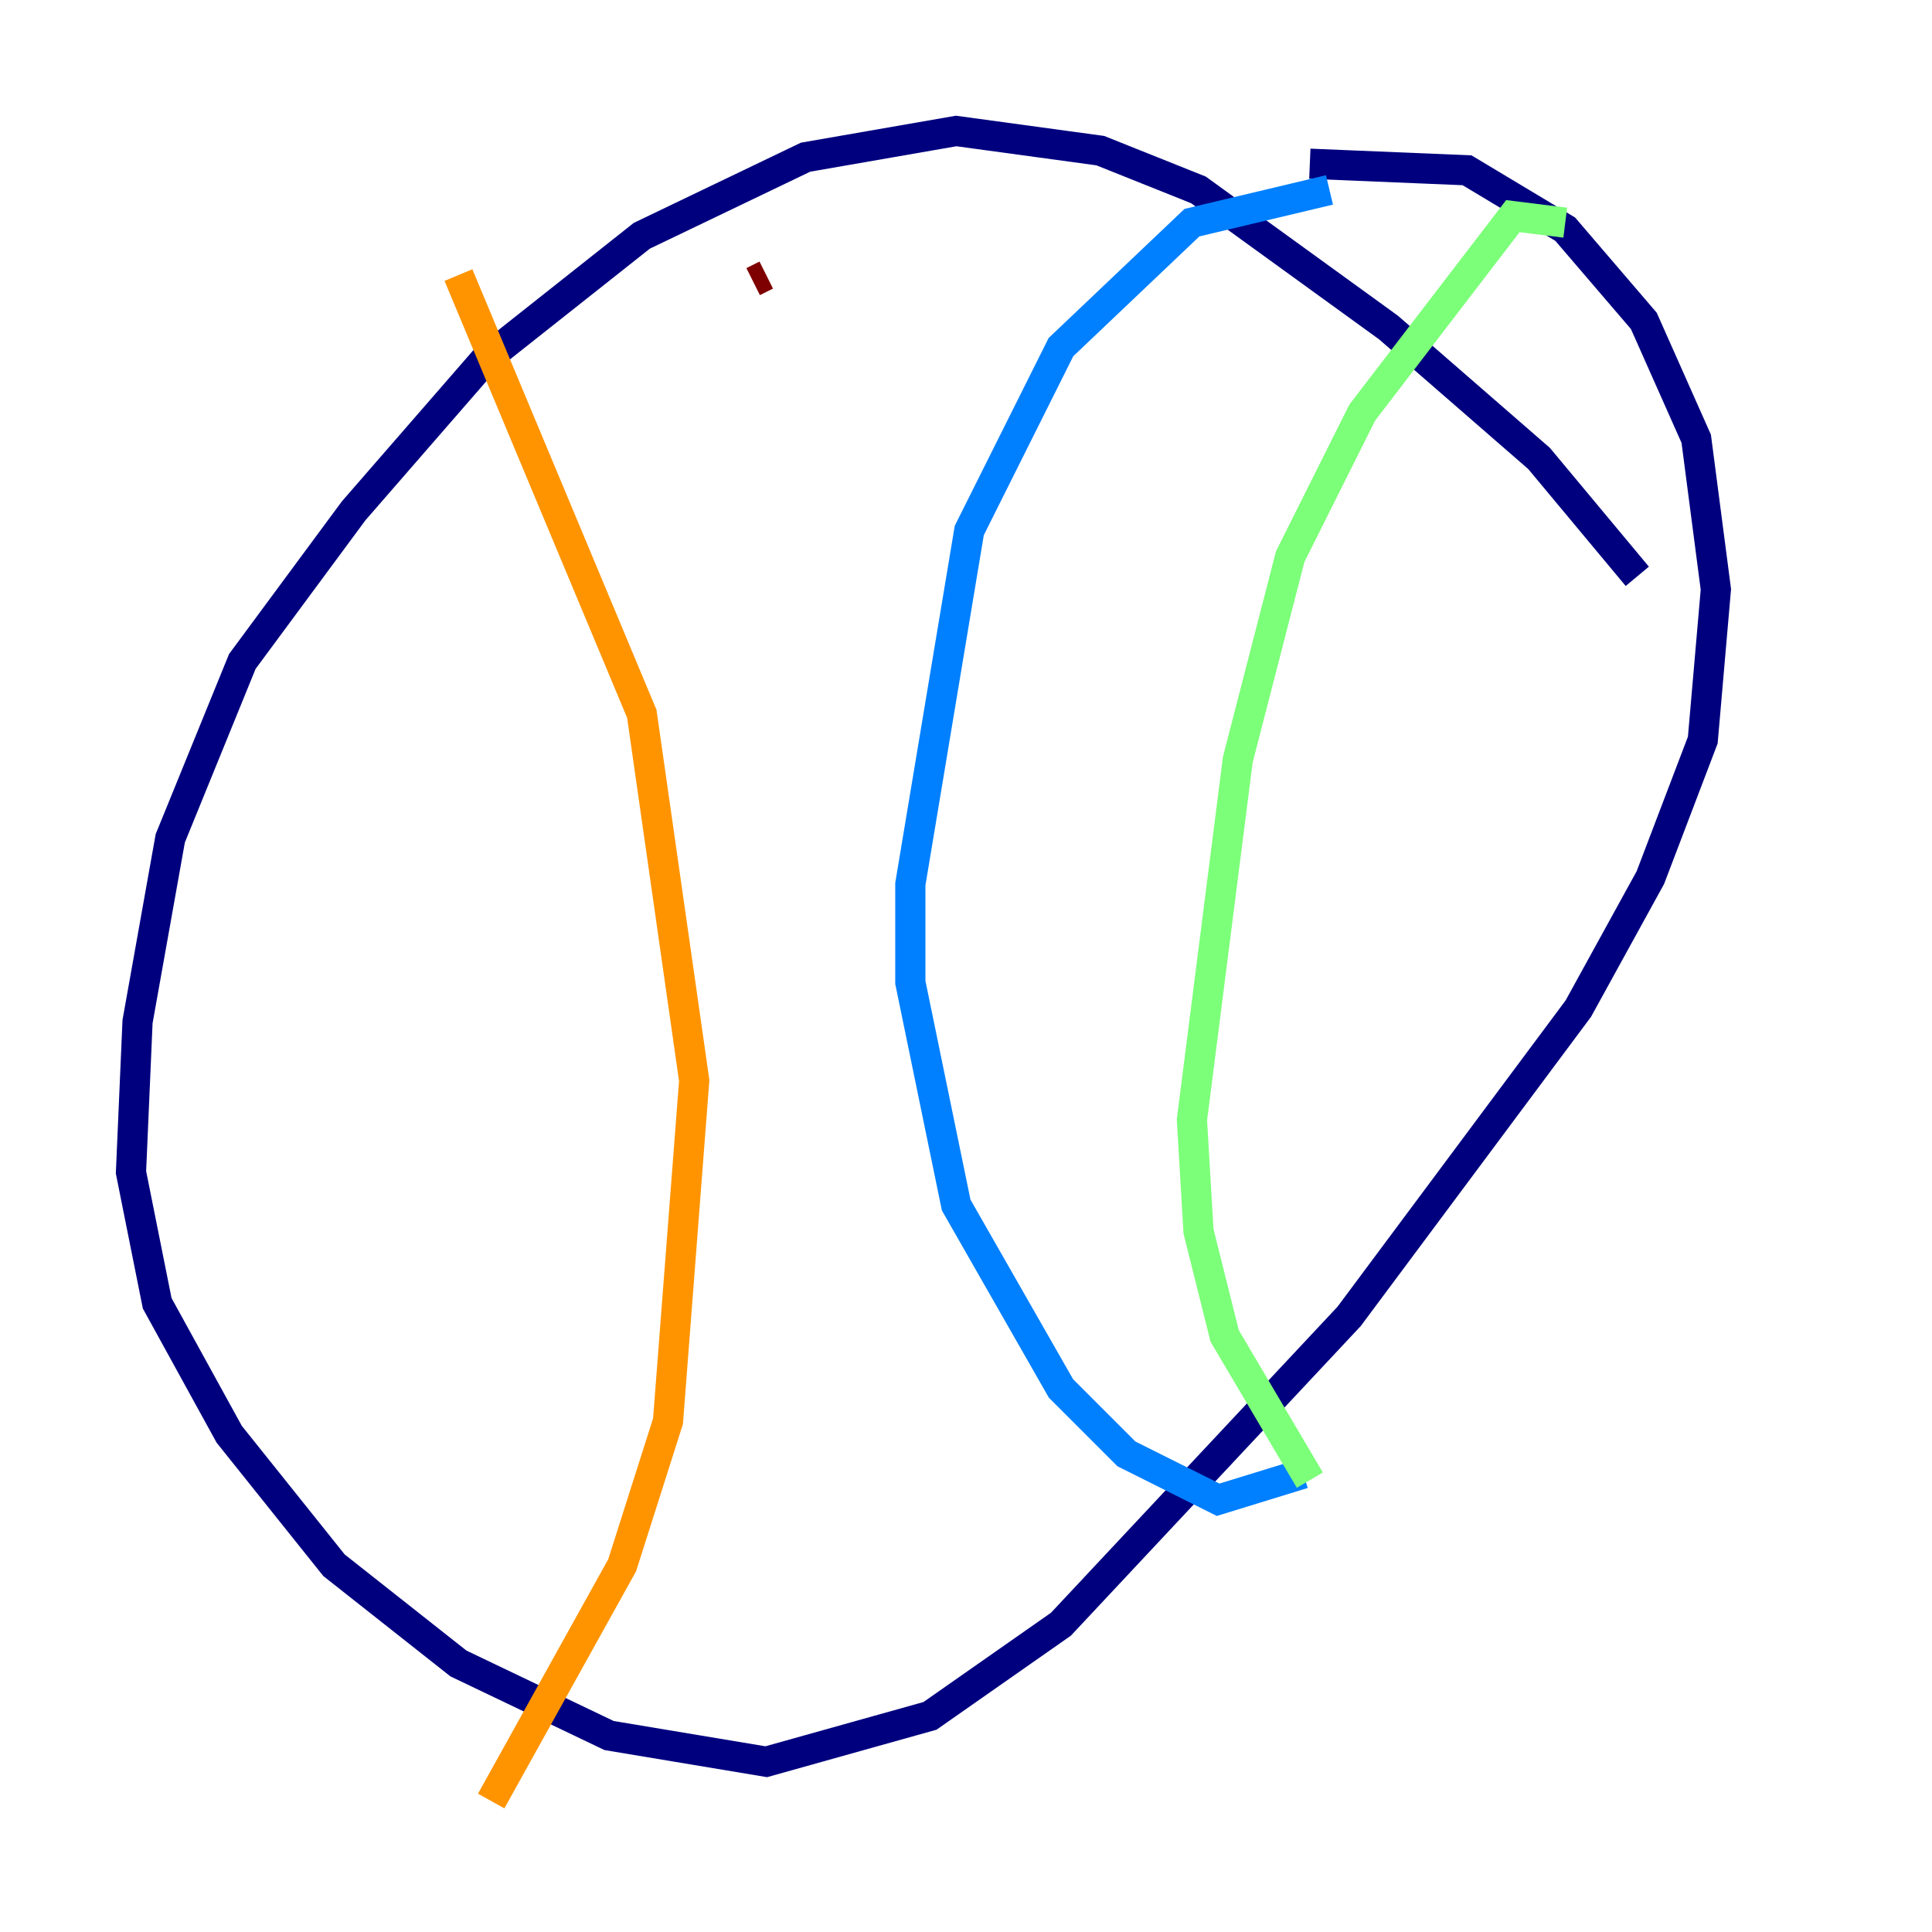 <?xml version="1.0" encoding="utf-8" ?>
<svg baseProfile="tiny" height="128" version="1.2" viewBox="0,0,128,128" width="128" xmlns="http://www.w3.org/2000/svg" xmlns:ev="http://www.w3.org/2001/xml-events" xmlns:xlink="http://www.w3.org/1999/xlink"><defs /><polyline fill="none" points="108.475,38.183 101.966,30.373 91.986,21.695 79.403,12.583 72.895,9.98 63.349,8.678 53.37,10.414 42.522,15.62 32.108,23.864 23.43,33.844 16.054,43.824 11.281,55.539 9.112,67.688 8.678,77.668 10.414,86.346 15.186,95.024 22.129,103.702 30.373,110.21 40.352,114.983 50.766,116.719 61.614,113.681 70.291,107.607 89.383,87.214 104.57,66.82 109.342,58.142 112.814,49.031 113.681,39.051 112.38,29.071 108.909,21.261 103.702,15.186 97.193,11.281 86.78,10.848" stroke="#00007f" stroke-width="2" /><polyline fill="none" points="88.081,12.583 78.969,14.752 70.291,22.997 64.217,35.146 60.312,58.576 60.312,65.085 63.349,79.837 70.291,91.986 74.63,96.325 80.705,99.363 86.346,97.627" stroke="#0080ff" stroke-width="2" /><polyline fill="none" points="103.702,14.752 100.231,14.319 90.251,27.336 85.478,36.881 82.007,50.332 78.969,74.197 79.403,81.573 81.139,88.515 86.78,98.061" stroke="#7cff79" stroke-width="2" /><polyline fill="none" points="30.373,18.224 42.522,47.295 45.993,71.593 44.258,94.156 41.22,103.702 32.542,119.322" stroke="#ff9400" stroke-width="2" /><polyline fill="none" points="50.766,18.224 49.898,18.658" stroke="#7f0000" stroke-width="2" /></svg>